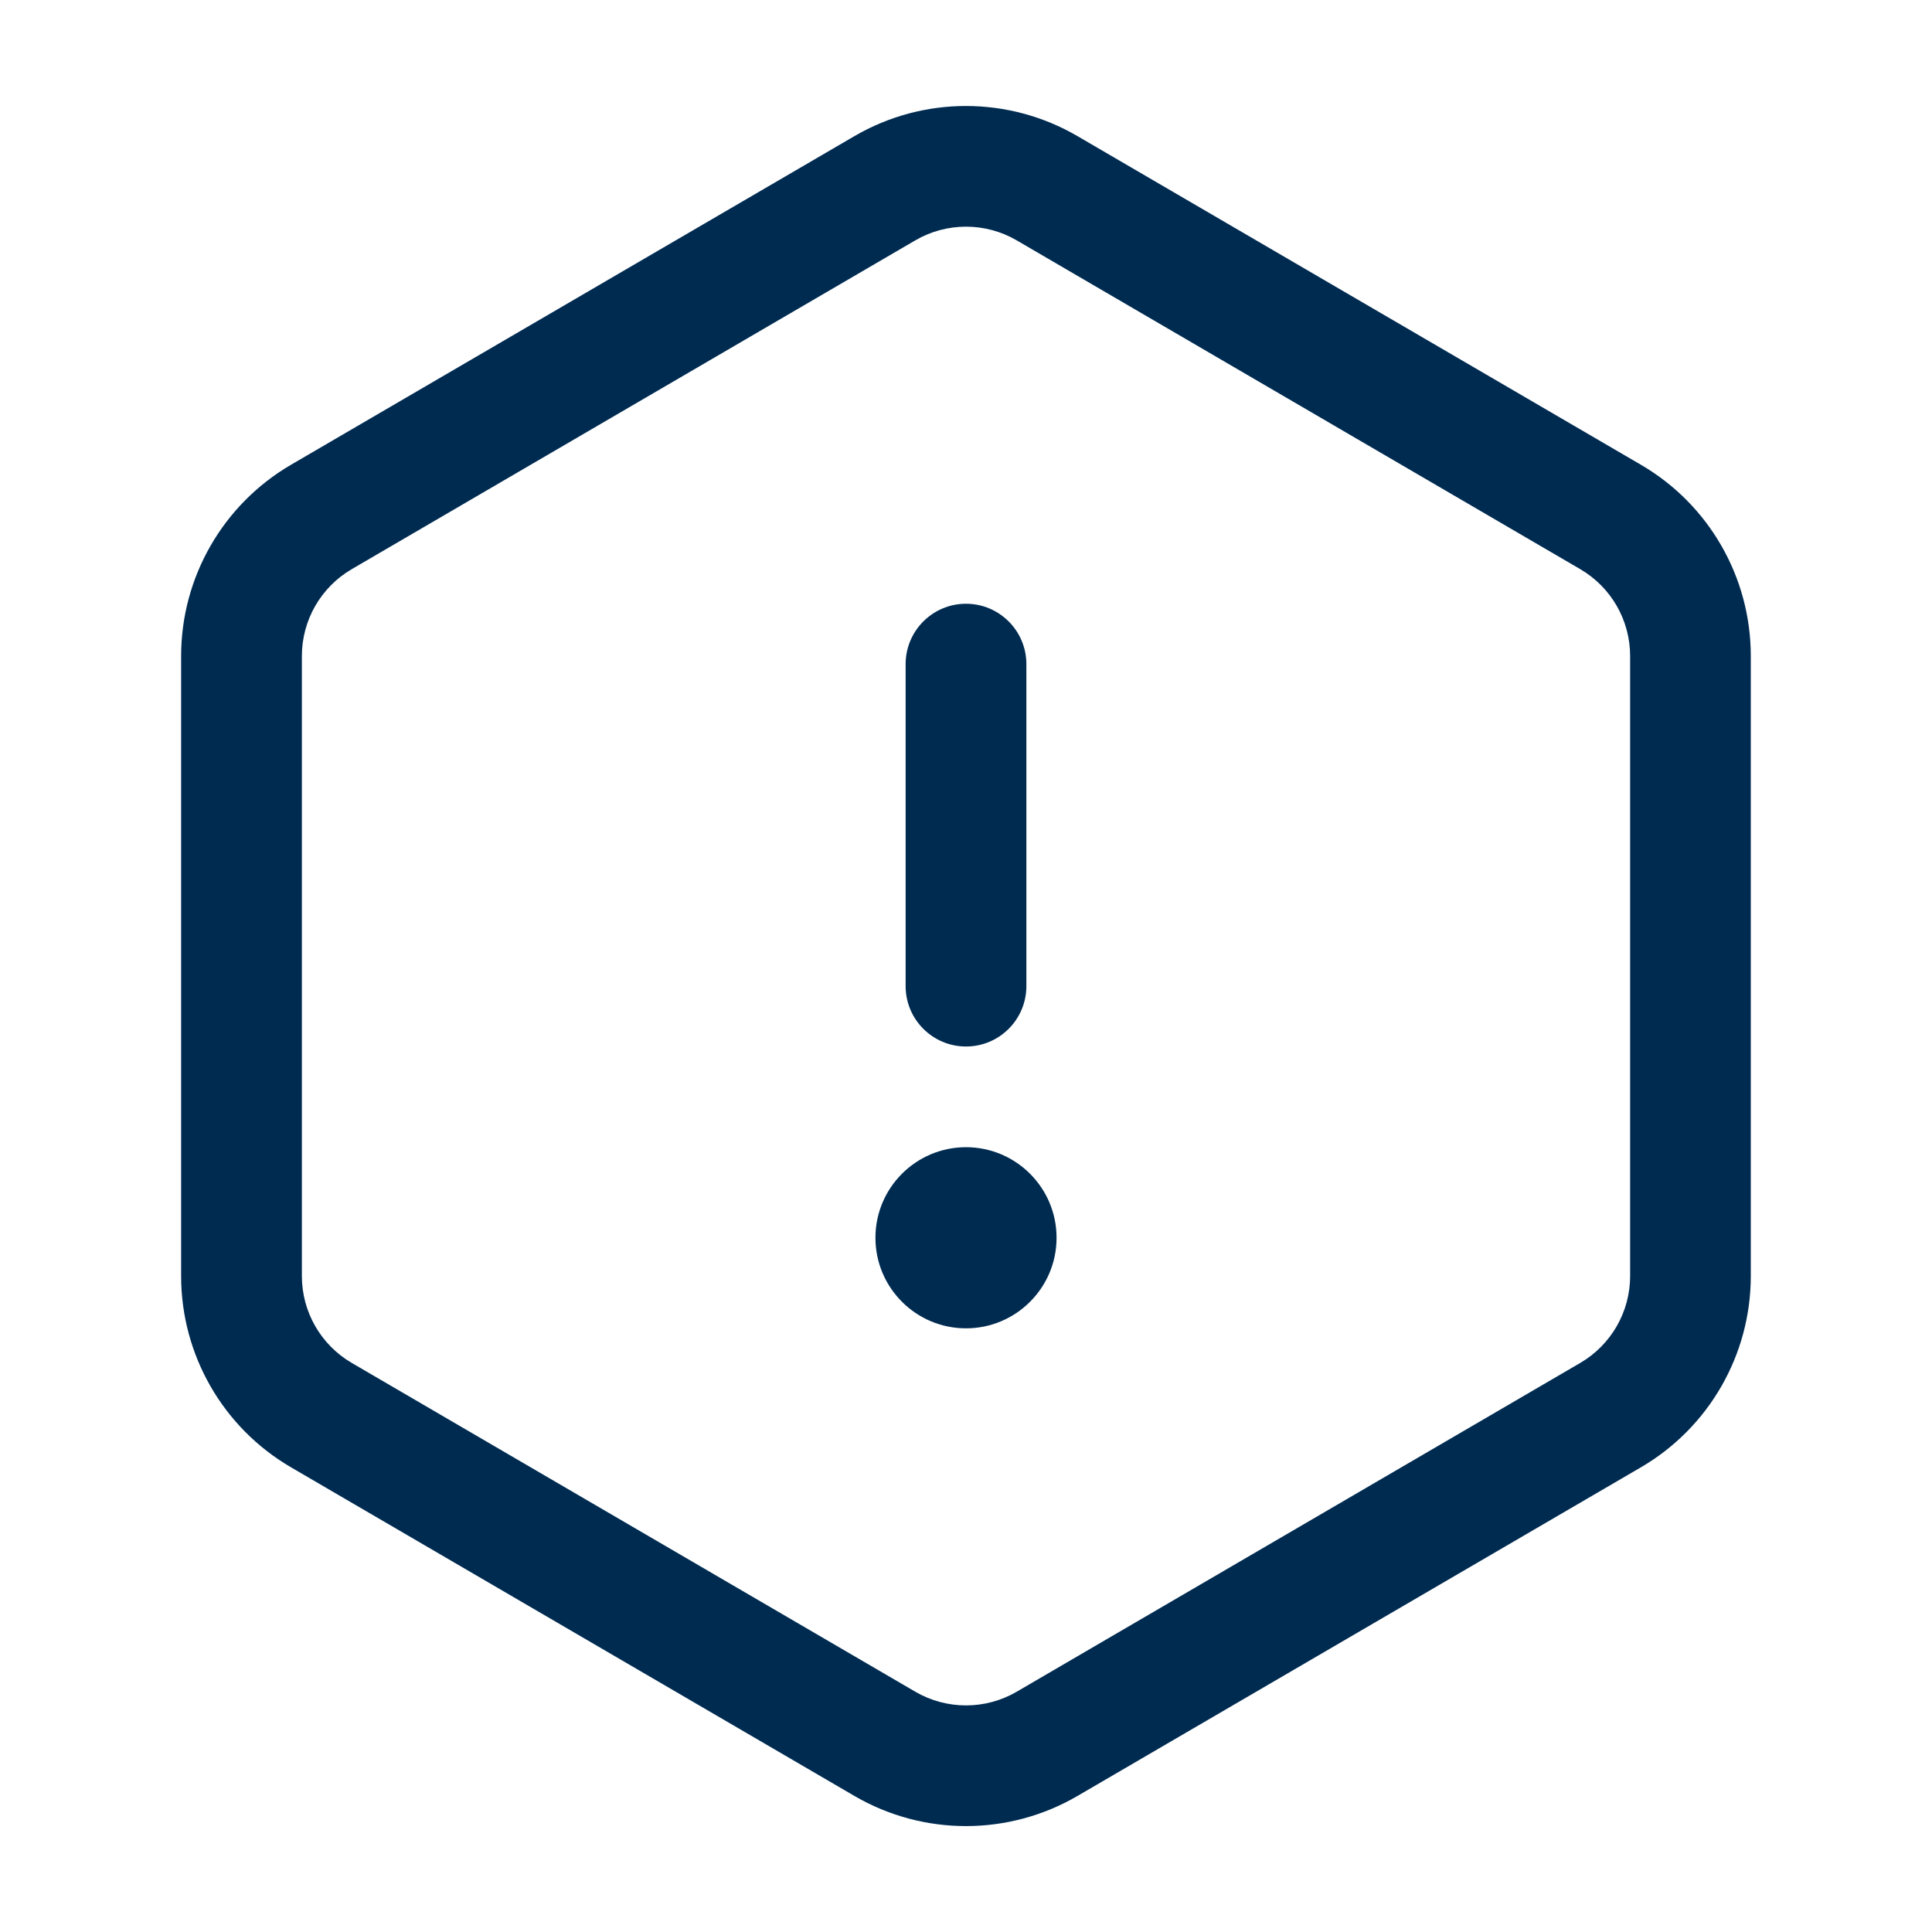 <svg width="24" height="24" viewBox="0 0 24 24" fill="none" xmlns="http://www.w3.org/2000/svg">
<path d="M10.614,1.691c0.856,-0.499 1.915,-0.499 2.771,0l7,4.083c0.845,0.493 1.364,1.397 1.364,2.375v7.703c-0,0.978 -0.52,1.882 -1.364,2.375l-7,4.083c-0.856,0.499 -1.915,0.499 -2.771,0l-7,-4.083c-0.845,-0.493 -1.364,-1.397 -1.364,-2.375v-7.703c0,-0.978 0.52,-1.882 1.364,-2.375zM12.63,2.986c-0.389,-0.227 -0.871,-0.227 -1.26,0l-7,4.084c-0.384,0.224 -0.62,0.635 -0.62,1.079v7.703c0,0.444 0.236,0.855 0.62,1.079l7,4.084c0.389,0.227 0.871,0.227 1.26,0l7,-4.084c0.384,-0.224 0.62,-0.635 0.62,-1.079v-7.703c-0,-0.444 -0.236,-0.855 -0.62,-1.079zM12,14.251c0.621,0 1.125,0.504 1.125,1.125c-0,0.621 -0.504,1.125 -1.125,1.125c-0.621,0 -1.125,-0.504 -1.125,-1.125c0,-0.621 0.504,-1.125 1.125,-1.125zM12,7.5c0.414,0 0.75,0.336 0.75,0.75v4c-0,0.414 -0.336,0.75 -0.75,0.75c-0.414,0 -0.75,-0.336 -0.75,-0.75v-4c0,-0.414 0.336,-0.75 0.75,-0.75z" fill="#002B51"/>
</svg>
